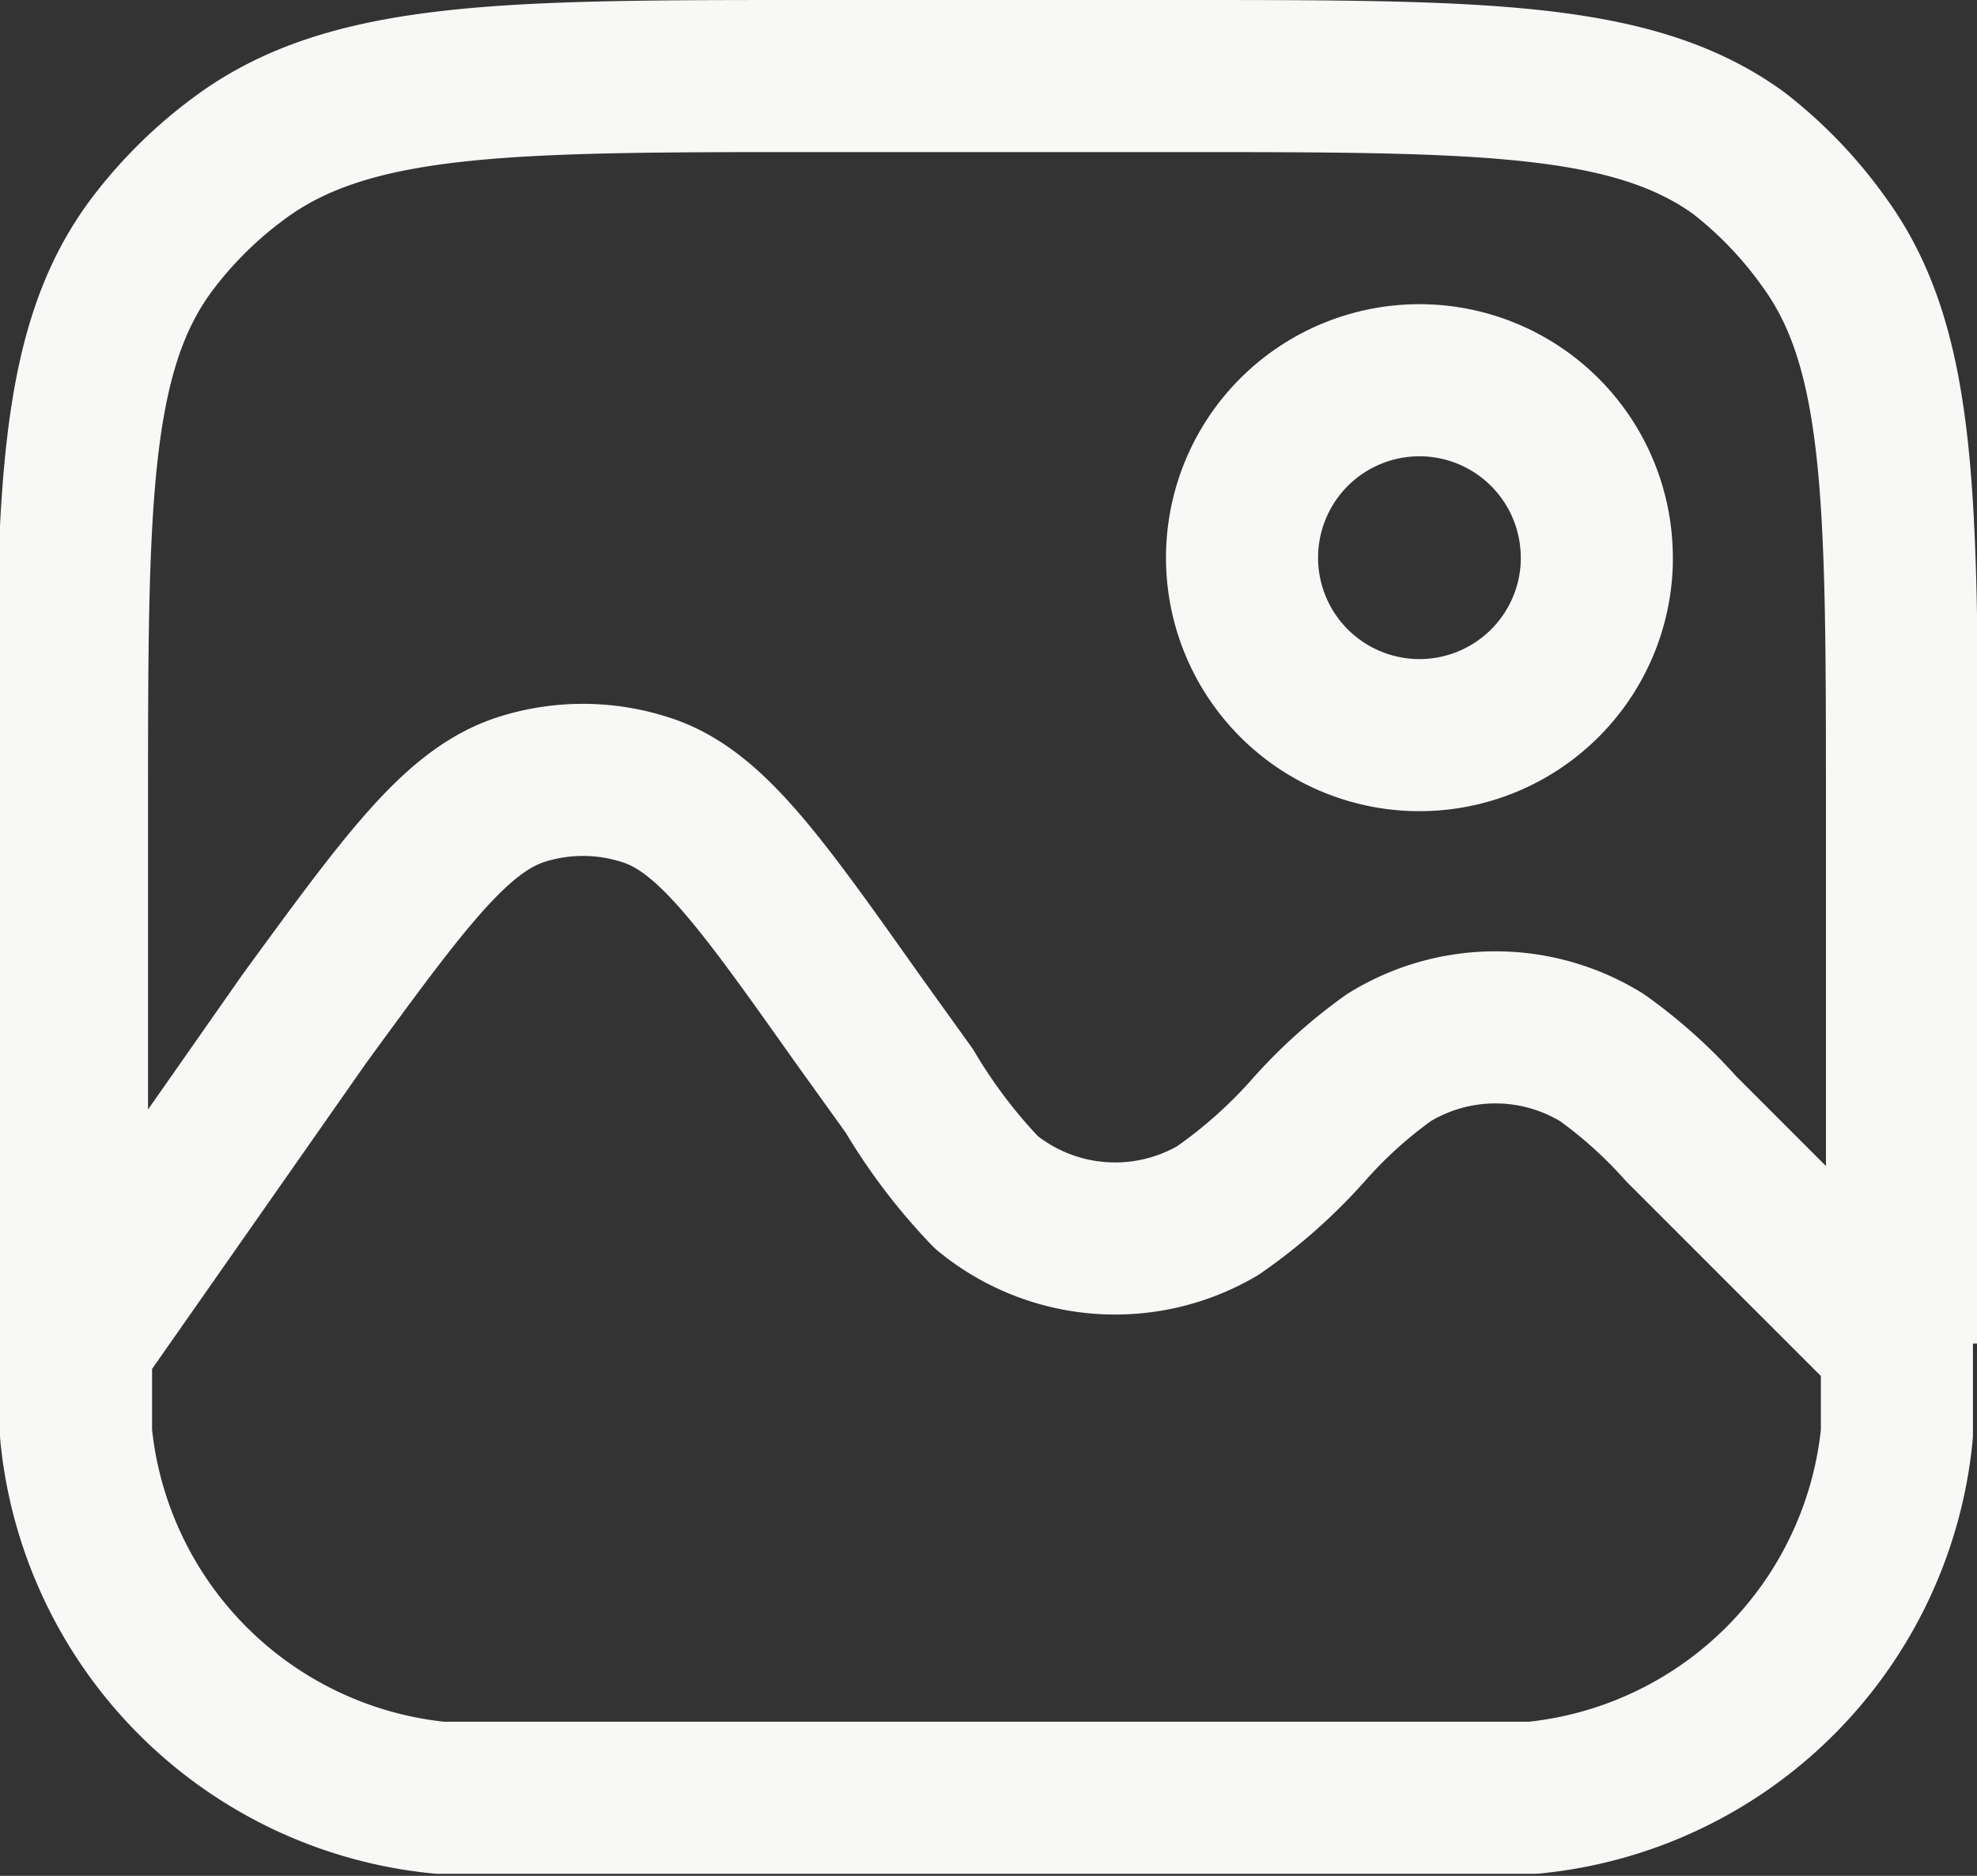 <svg xmlns="http://www.w3.org/2000/svg" viewBox="0 0 19.5 18.5"><rect x="0" y="0" width="19.5" height="18.5" fill="#333333" stroke="none"/><defs><style>.cls-1{fill:none;stroke:#f8f8f6;stroke-linejoin:round;stroke-width:1.5px;}</style></defs><g id="Layer_2" data-name="Layer 2"><g id="Layer_1-2" data-name="Layer 1"><path class="cls-1" d="M.75,13.25h0c0,.46,0,.7,0,.89a4,4,0,0,0,3.59,3.59c.19,0,.43,0,.89,0h9c.46,0,.7,0,.89,0a4,4,0,0,0,3.59-3.59c0-.19,0-.43,0-.89h0m-18,0V8c0-3,0-4.5.76-5.55a4.17,4.17,0,0,1,.89-.89C3.45.75,5,.75,8,.75h3.6c3,0,4.5,0,5.55.76A4.17,4.17,0,0,1,18,2.4c.76,1.05.76,2.55.76,5.55v5.3m-18,0L3,10.05C4,8.68,4.5,8,5.13,7.79a2,2,0,0,1,1.24,0c.63.2,1.12.89,2.09,2.26l.51.71a5.45,5.45,0,0,0,.76,1,2,2,0,0,0,2.28.18,5,5,0,0,0,.91-.81h0a4.7,4.7,0,0,1,.78-.7,2,2,0,0,1,2.1,0,4.7,4.7,0,0,1,.78.7l2.17,2.17m-3-7.75A1.75,1.75,0,1,1,14,3.75,1.75,1.75,0,0,1,15.75,5.5Z"/></g></g></svg>